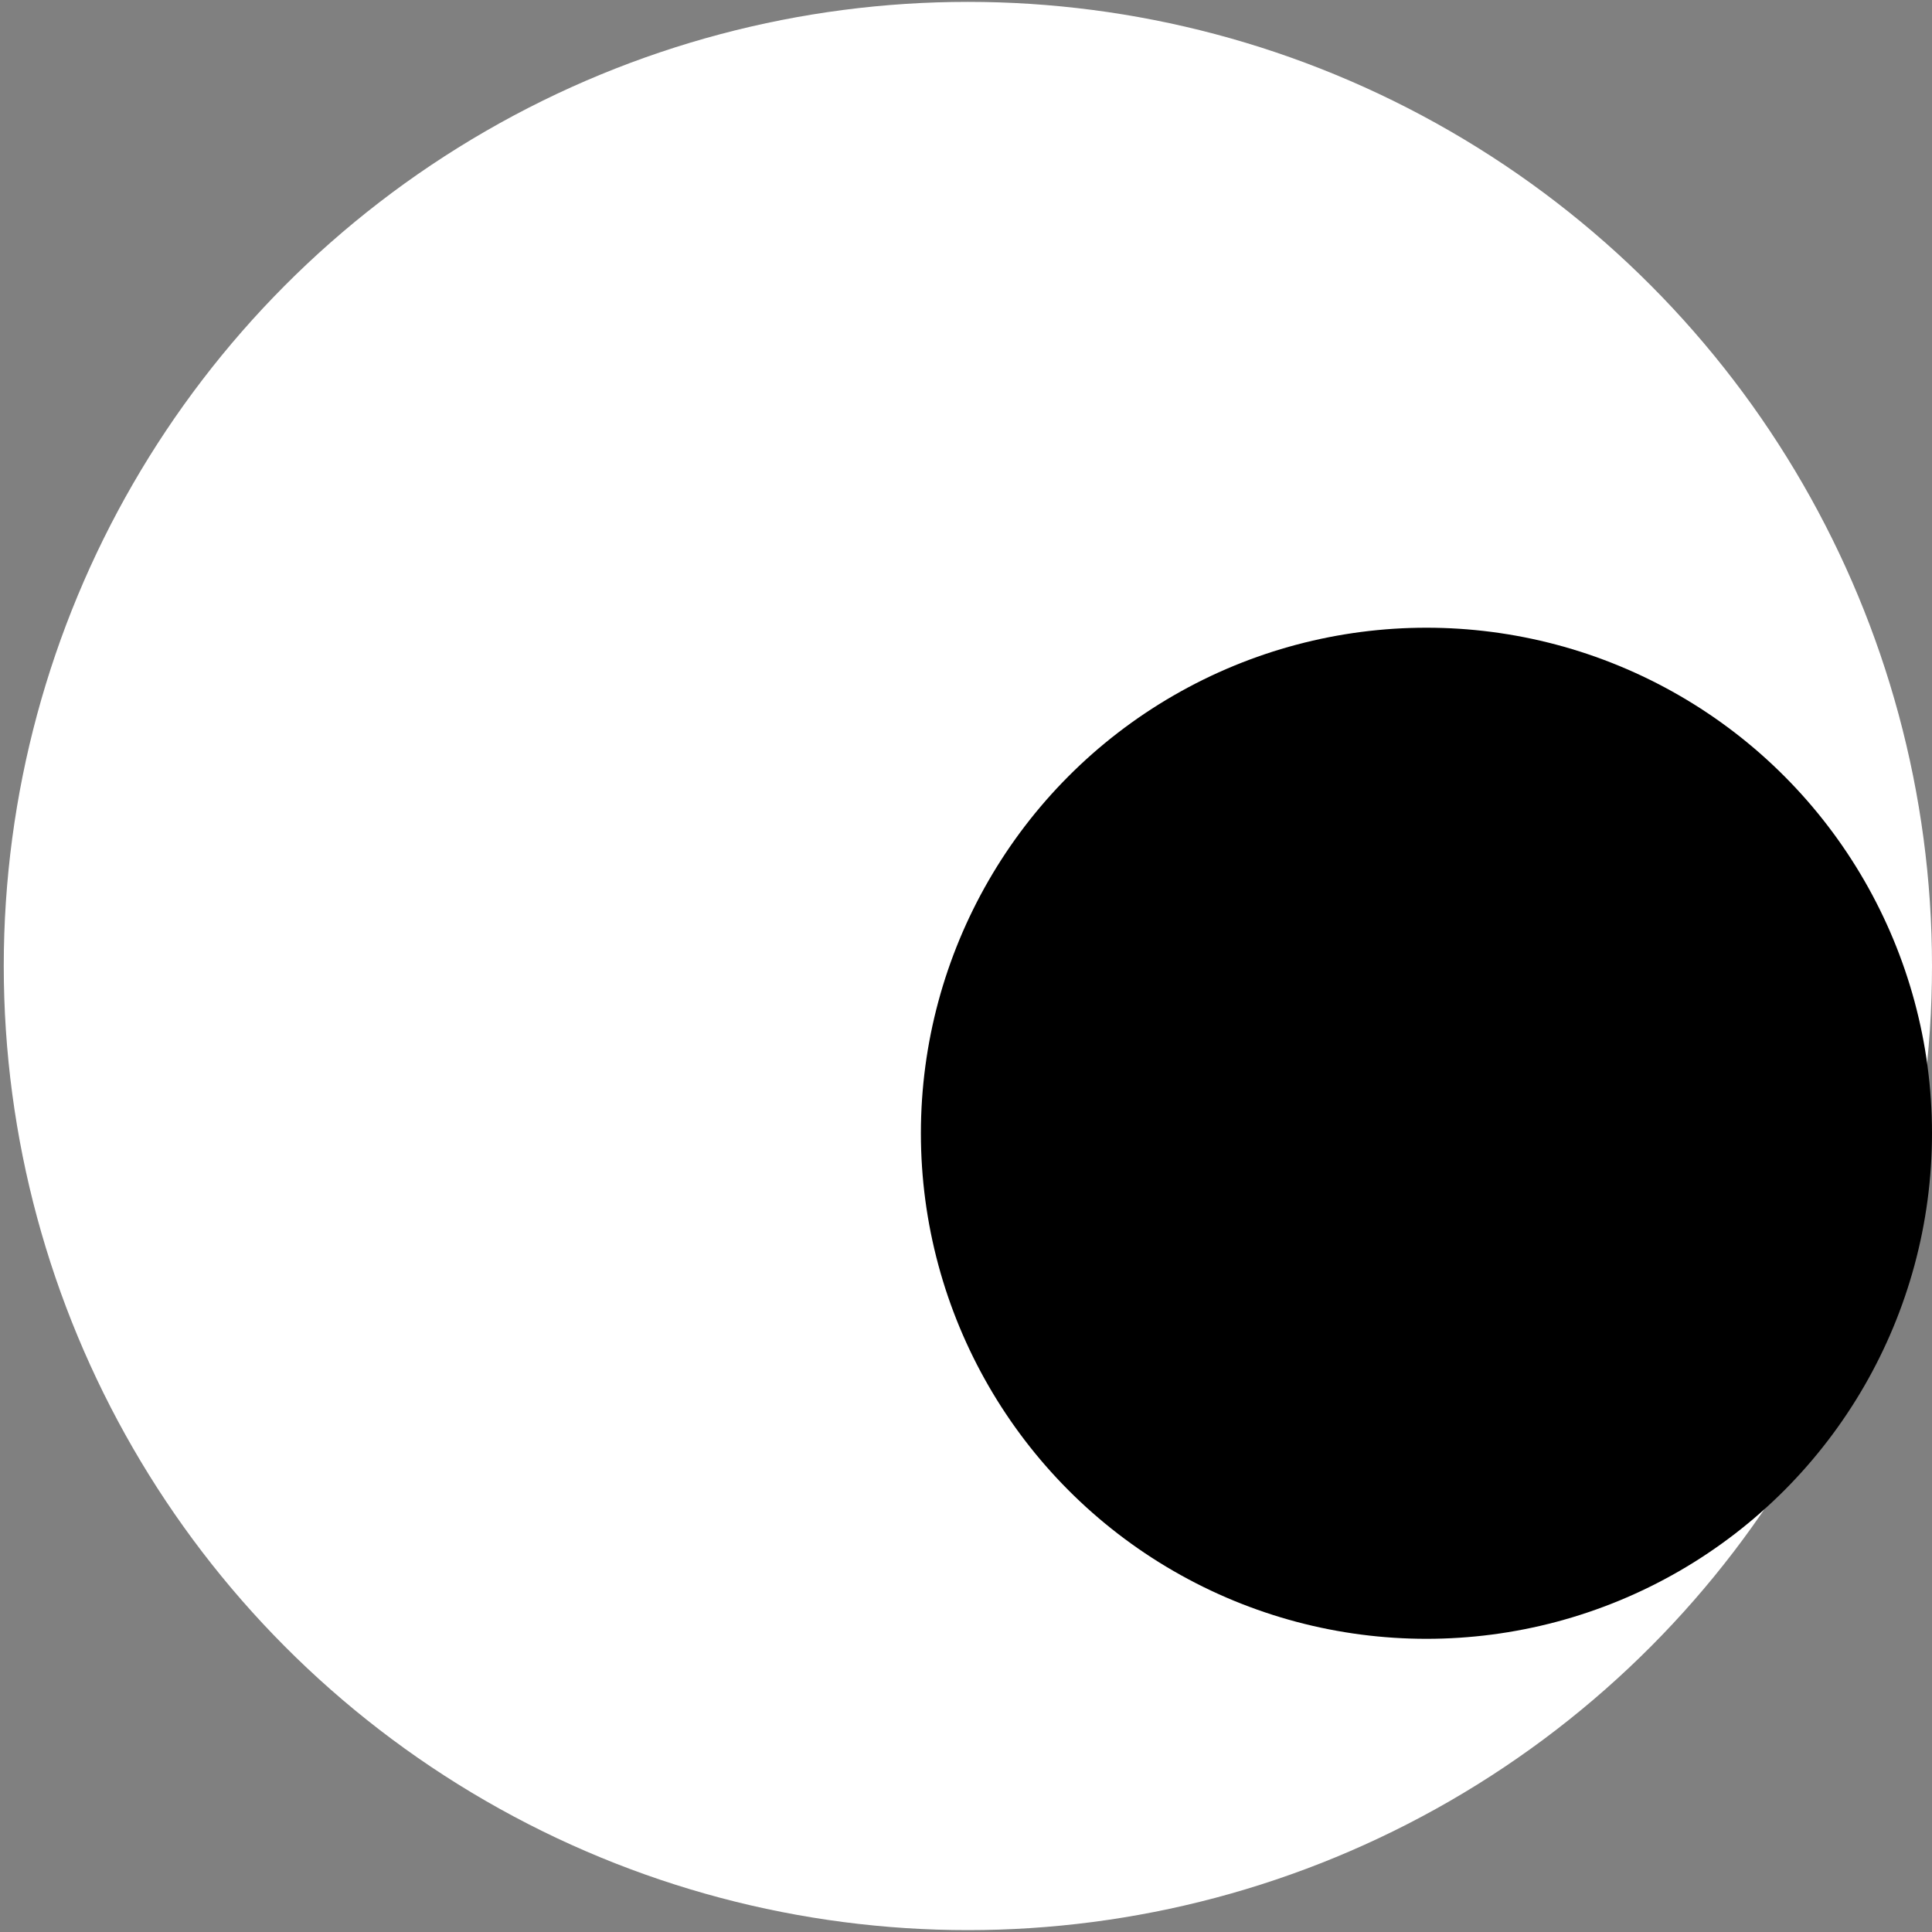 <?xml version="1.0" encoding="utf-8"?>
<!-- Generator: Adobe Illustrator 17.0.0, SVG Export Plug-In . SVG Version: 6.00 Build 0)  -->
<!DOCTYPE svg PUBLIC "-//W3C//DTD SVG 1.1//EN" "http://www.w3.org/Graphics/SVG/1.1/DTD/svg11.dtd">
<svg version="1.1" id="Calque_1" xmlns="http://www.w3.org/2000/svg" xmlns:xlink="http://www.w3.org/1999/xlink" x="0px" y="0px"
	 width="102.8px" height="102.8px" viewBox="0 0 102.8 102.8" enable-background="new 0 0 102.8 102.8" xml:space="preserve">
<rect x="0" y="0" width="102.8" height="102.8" fill="#808080" stroke="none"/>
<circle fill="#FFFFFF" cx="51.5" cy="51.4" r="51.3"/>
<circle cx="75.9" cy="60.3" r="26.9"/>
</svg>
